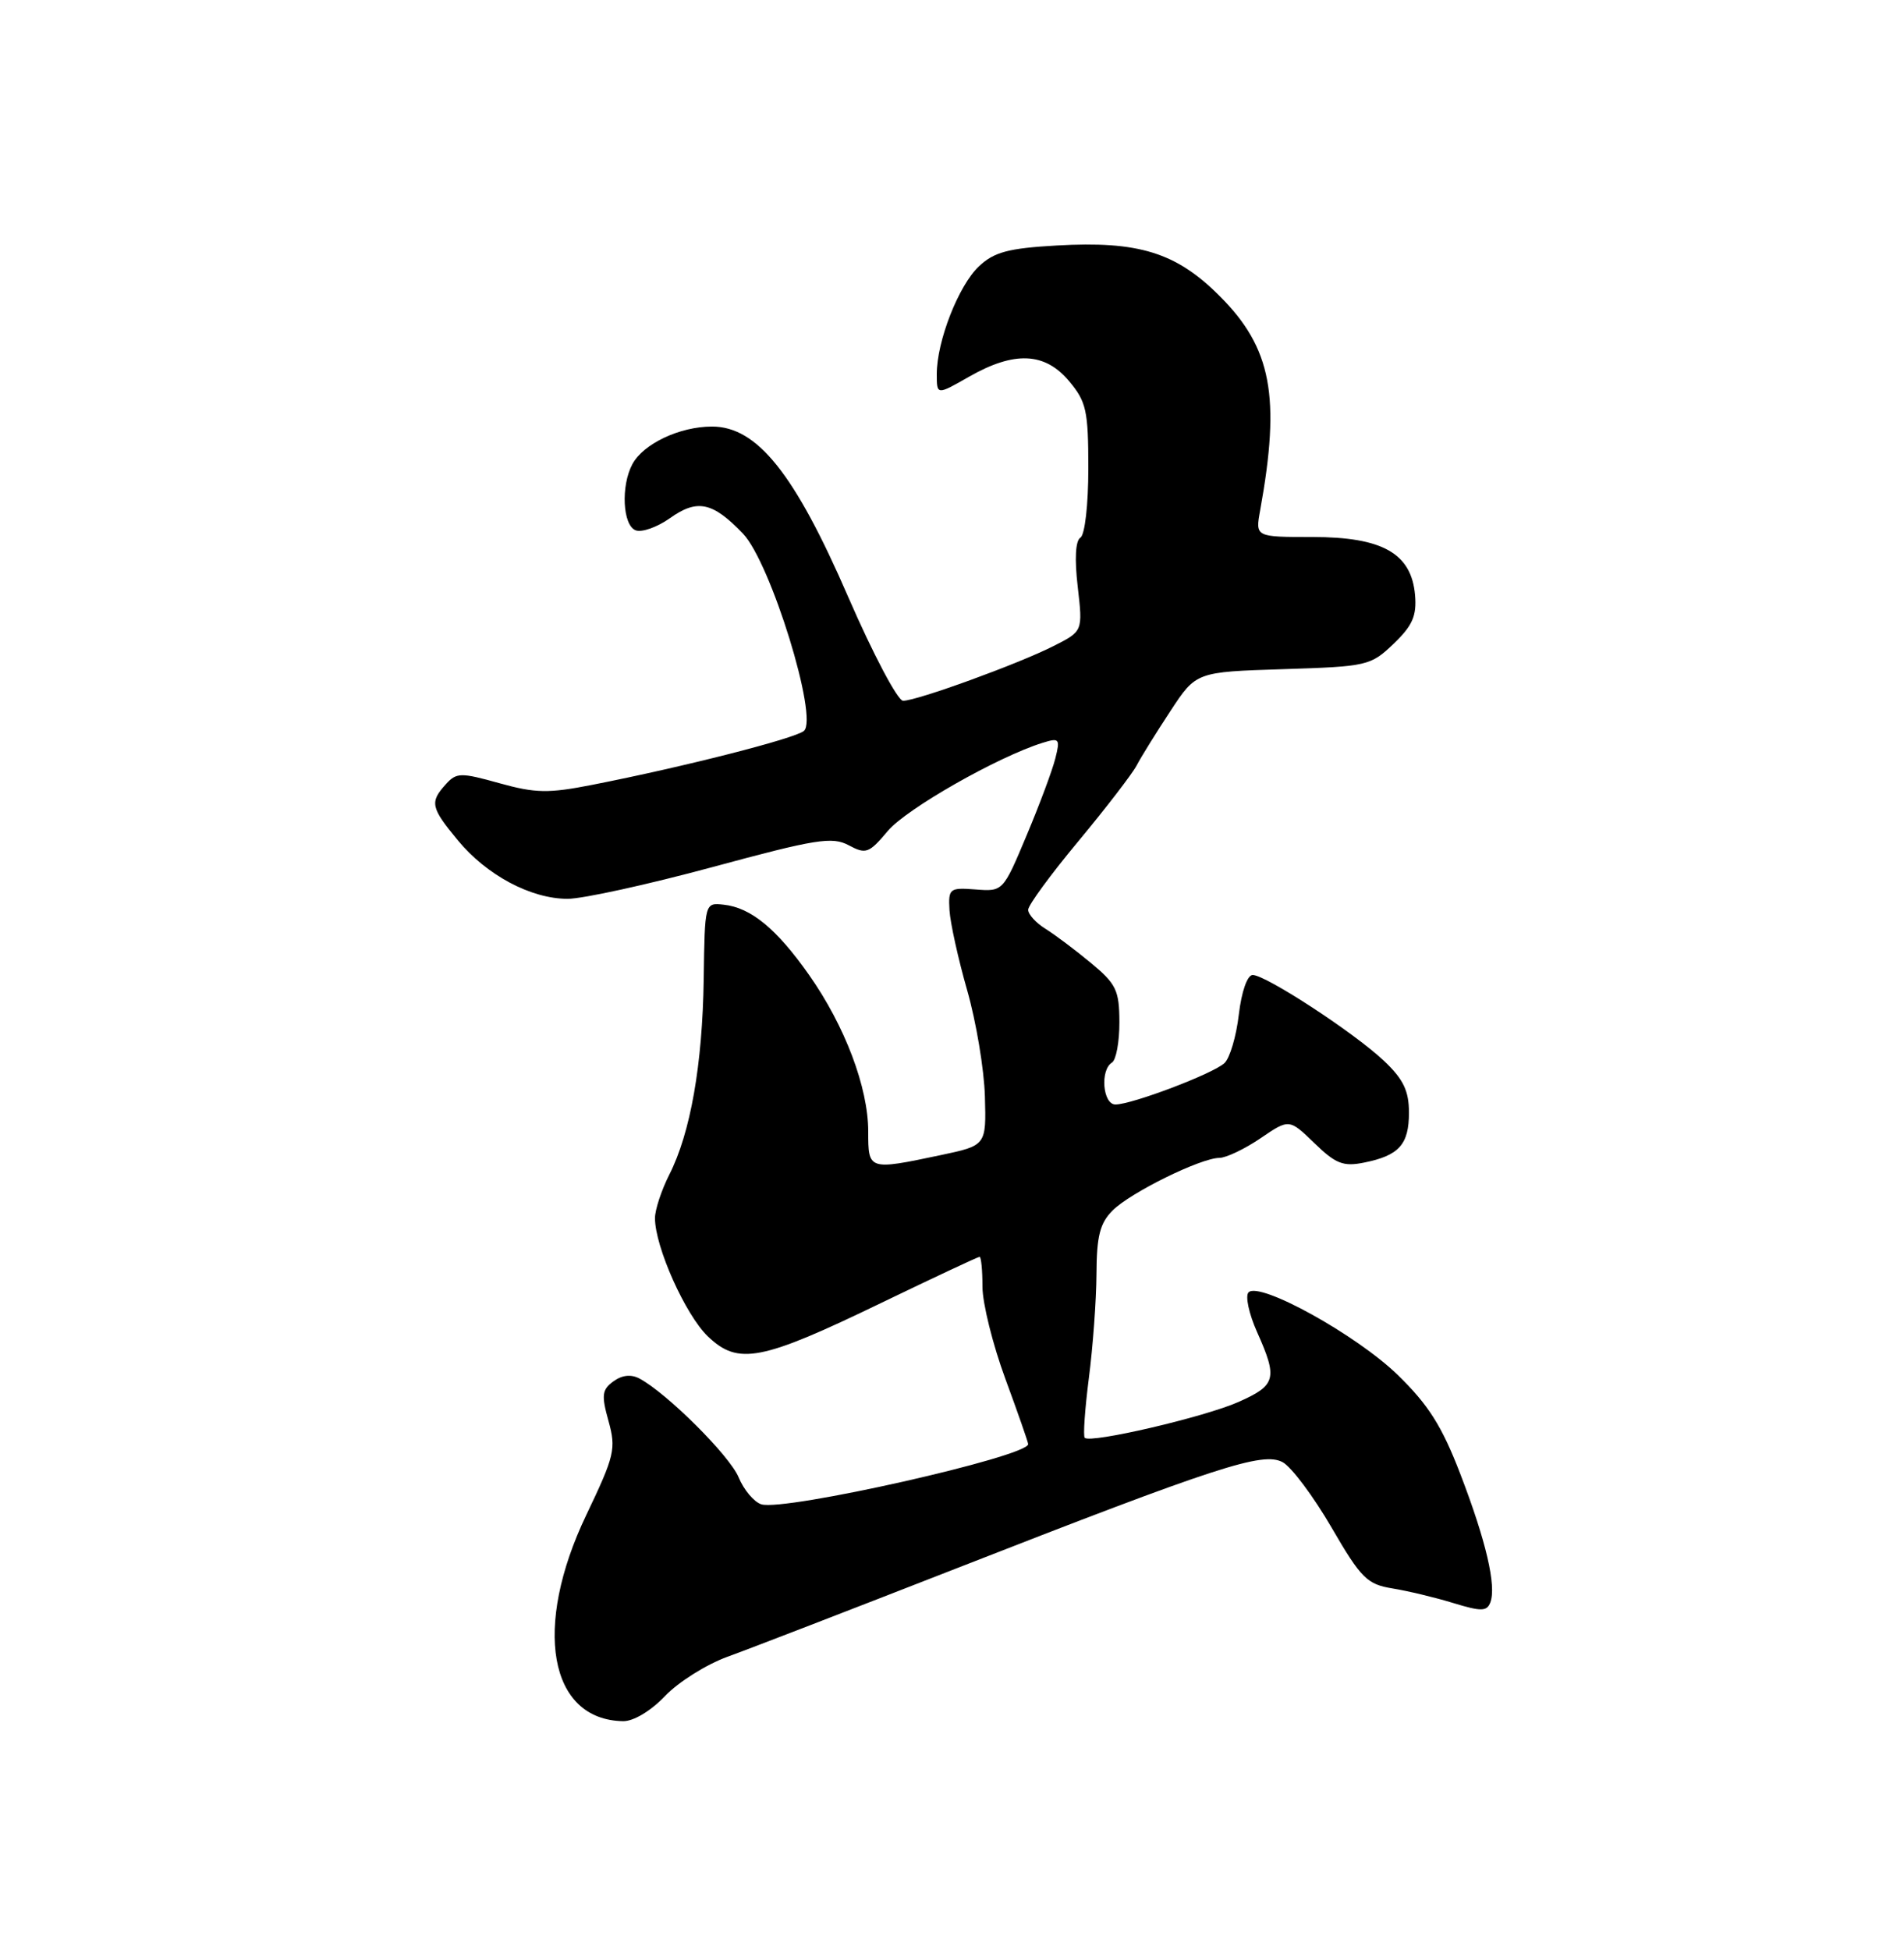 <?xml version="1.0" encoding="UTF-8" standalone="no"?>
<!DOCTYPE svg PUBLIC "-//W3C//DTD SVG 1.1//EN" "http://www.w3.org/Graphics/SVG/1.1/DTD/svg11.dtd" >
<svg xmlns="http://www.w3.org/2000/svg" xmlns:xlink="http://www.w3.org/1999/xlink" version="1.1" viewBox="0 0 250 256">
 <g >
 <path fill="currentColor"
d=" M 87.32 222.66 C 89.07 220.82 92.75 218.51 95.50 217.51 C 98.25 216.52 111.76 211.30 125.53 205.92 C 159.96 192.46 165.80 190.56 168.42 191.96 C 169.56 192.58 172.44 196.42 174.82 200.51 C 178.71 207.21 179.50 207.99 182.82 208.53 C 184.84 208.86 188.45 209.72 190.82 210.45 C 194.48 211.57 195.23 211.56 195.68 210.38 C 196.51 208.23 195.12 202.28 191.74 193.50 C 189.33 187.22 187.55 184.42 183.52 180.50 C 178.12 175.25 165.39 168.21 163.94 169.66 C 163.48 170.12 163.98 172.46 165.05 174.86 C 167.79 180.99 167.56 181.86 162.60 184.06 C 158.13 186.04 143.19 189.52 142.43 188.76 C 142.20 188.53 142.45 185.00 142.97 180.92 C 143.50 176.84 143.95 170.69 143.97 167.25 C 143.99 162.27 144.43 160.57 146.09 158.91 C 148.44 156.56 157.66 152.02 160.11 152.01 C 161.00 152.00 163.42 150.85 165.50 149.44 C 169.27 146.87 169.27 146.87 172.58 150.07 C 175.37 152.78 176.37 153.18 179.09 152.63 C 183.69 151.71 185.00 150.26 185.00 146.07 C 185.00 143.22 184.27 141.69 181.75 139.30 C 177.93 135.66 166.22 128.00 164.48 128.00 C 163.78 128.00 163.02 130.15 162.66 133.19 C 162.33 136.04 161.48 138.92 160.77 139.57 C 159.30 140.95 148.63 145.00 146.46 145.00 C 144.80 145.00 144.42 140.48 146.00 139.50 C 146.55 139.16 146.99 136.77 146.98 134.19 C 146.97 130.00 146.56 129.17 143.23 126.41 C 141.18 124.71 138.49 122.69 137.25 121.92 C 136.01 121.15 135.00 120.03 135.00 119.44 C 135.00 118.84 137.97 114.79 141.60 110.43 C 145.22 106.07 148.66 101.60 149.24 100.50 C 149.81 99.40 151.81 96.19 153.67 93.36 C 157.05 88.21 157.05 88.21 168.47 87.85 C 179.55 87.50 179.97 87.40 182.99 84.51 C 185.47 82.13 186.03 80.85 185.80 78.12 C 185.32 72.65 181.53 70.50 172.34 70.50 C 164.82 70.50 164.82 70.50 165.46 67.00 C 168.17 52.07 166.97 45.68 160.14 38.86 C 154.43 33.14 149.48 31.61 138.74 32.23 C 132.40 32.59 130.53 33.09 128.54 34.96 C 125.86 37.48 123.00 44.79 123.00 49.12 C 123.00 51.88 123.00 51.88 127.25 49.45 C 133.18 46.07 137.18 46.24 140.36 50.02 C 142.64 52.73 142.90 53.90 142.90 61.49 C 142.90 66.24 142.45 70.22 141.86 70.58 C 141.21 70.99 141.08 73.38 141.51 77.05 C 142.18 82.87 142.18 82.87 138.34 84.81 C 133.71 87.16 120.39 92.00 118.58 92.00 C 117.87 92.00 114.64 85.88 111.39 78.41 C 104.35 62.17 99.42 56.00 93.49 56.00 C 89.24 56.00 84.47 58.26 83.03 60.94 C 81.50 63.80 81.76 68.97 83.46 69.62 C 84.27 69.93 86.29 69.21 87.96 68.03 C 91.55 65.47 93.57 65.90 97.55 70.05 C 101.19 73.85 107.51 94.33 105.55 95.96 C 104.33 96.97 89.72 100.69 77.79 103.03 C 72.01 104.17 70.31 104.14 65.57 102.82 C 60.49 101.40 59.93 101.41 58.53 102.97 C 56.41 105.31 56.56 106.02 60.10 110.30 C 63.88 114.89 69.71 118.00 74.53 118.00 C 76.52 118.00 85.08 116.12 93.56 113.83 C 107.14 110.15 109.27 109.81 111.44 110.97 C 113.70 112.18 114.10 112.03 116.58 109.08 C 119.03 106.17 131.02 99.35 136.89 97.52 C 139.10 96.83 139.22 96.98 138.57 99.56 C 138.19 101.09 136.49 105.65 134.79 109.69 C 131.71 117.03 131.69 117.05 128.10 116.77 C 124.67 116.51 124.51 116.64 124.67 119.50 C 124.77 121.15 125.81 125.88 126.99 130.00 C 128.17 134.12 129.22 140.40 129.32 143.94 C 129.50 150.38 129.50 150.38 123.50 151.65 C 114.01 153.65 114.00 153.64 114.00 148.54 C 114.00 142.78 110.94 134.68 106.23 127.99 C 101.97 121.93 98.59 119.15 95.02 118.77 C 92.54 118.50 92.54 118.50 92.40 128.50 C 92.24 139.78 90.66 148.74 87.88 154.21 C 86.85 156.25 86.00 158.82 86.00 159.92 C 86.00 163.69 90.00 172.63 92.95 175.45 C 96.93 179.26 99.93 178.68 115.73 171.04 C 122.61 167.72 128.41 165.00 128.62 165.00 C 128.83 165.00 129.00 166.77 129.00 168.93 C 129.00 171.09 130.35 176.52 132.00 181.00 C 133.65 185.48 135.00 189.34 135.00 189.59 C 135.00 191.22 102.97 198.44 99.96 197.49 C 99.00 197.18 97.66 195.59 96.98 193.94 C 95.80 191.10 87.59 182.92 83.97 180.98 C 82.86 180.39 81.67 180.52 80.54 181.35 C 79.04 182.44 78.95 183.17 79.90 186.56 C 80.91 190.21 80.70 191.11 77.00 198.85 C 69.91 213.65 72.07 225.79 81.82 225.96 C 83.18 225.98 85.45 224.62 87.32 222.66 Z "/>
</g>
</svg>